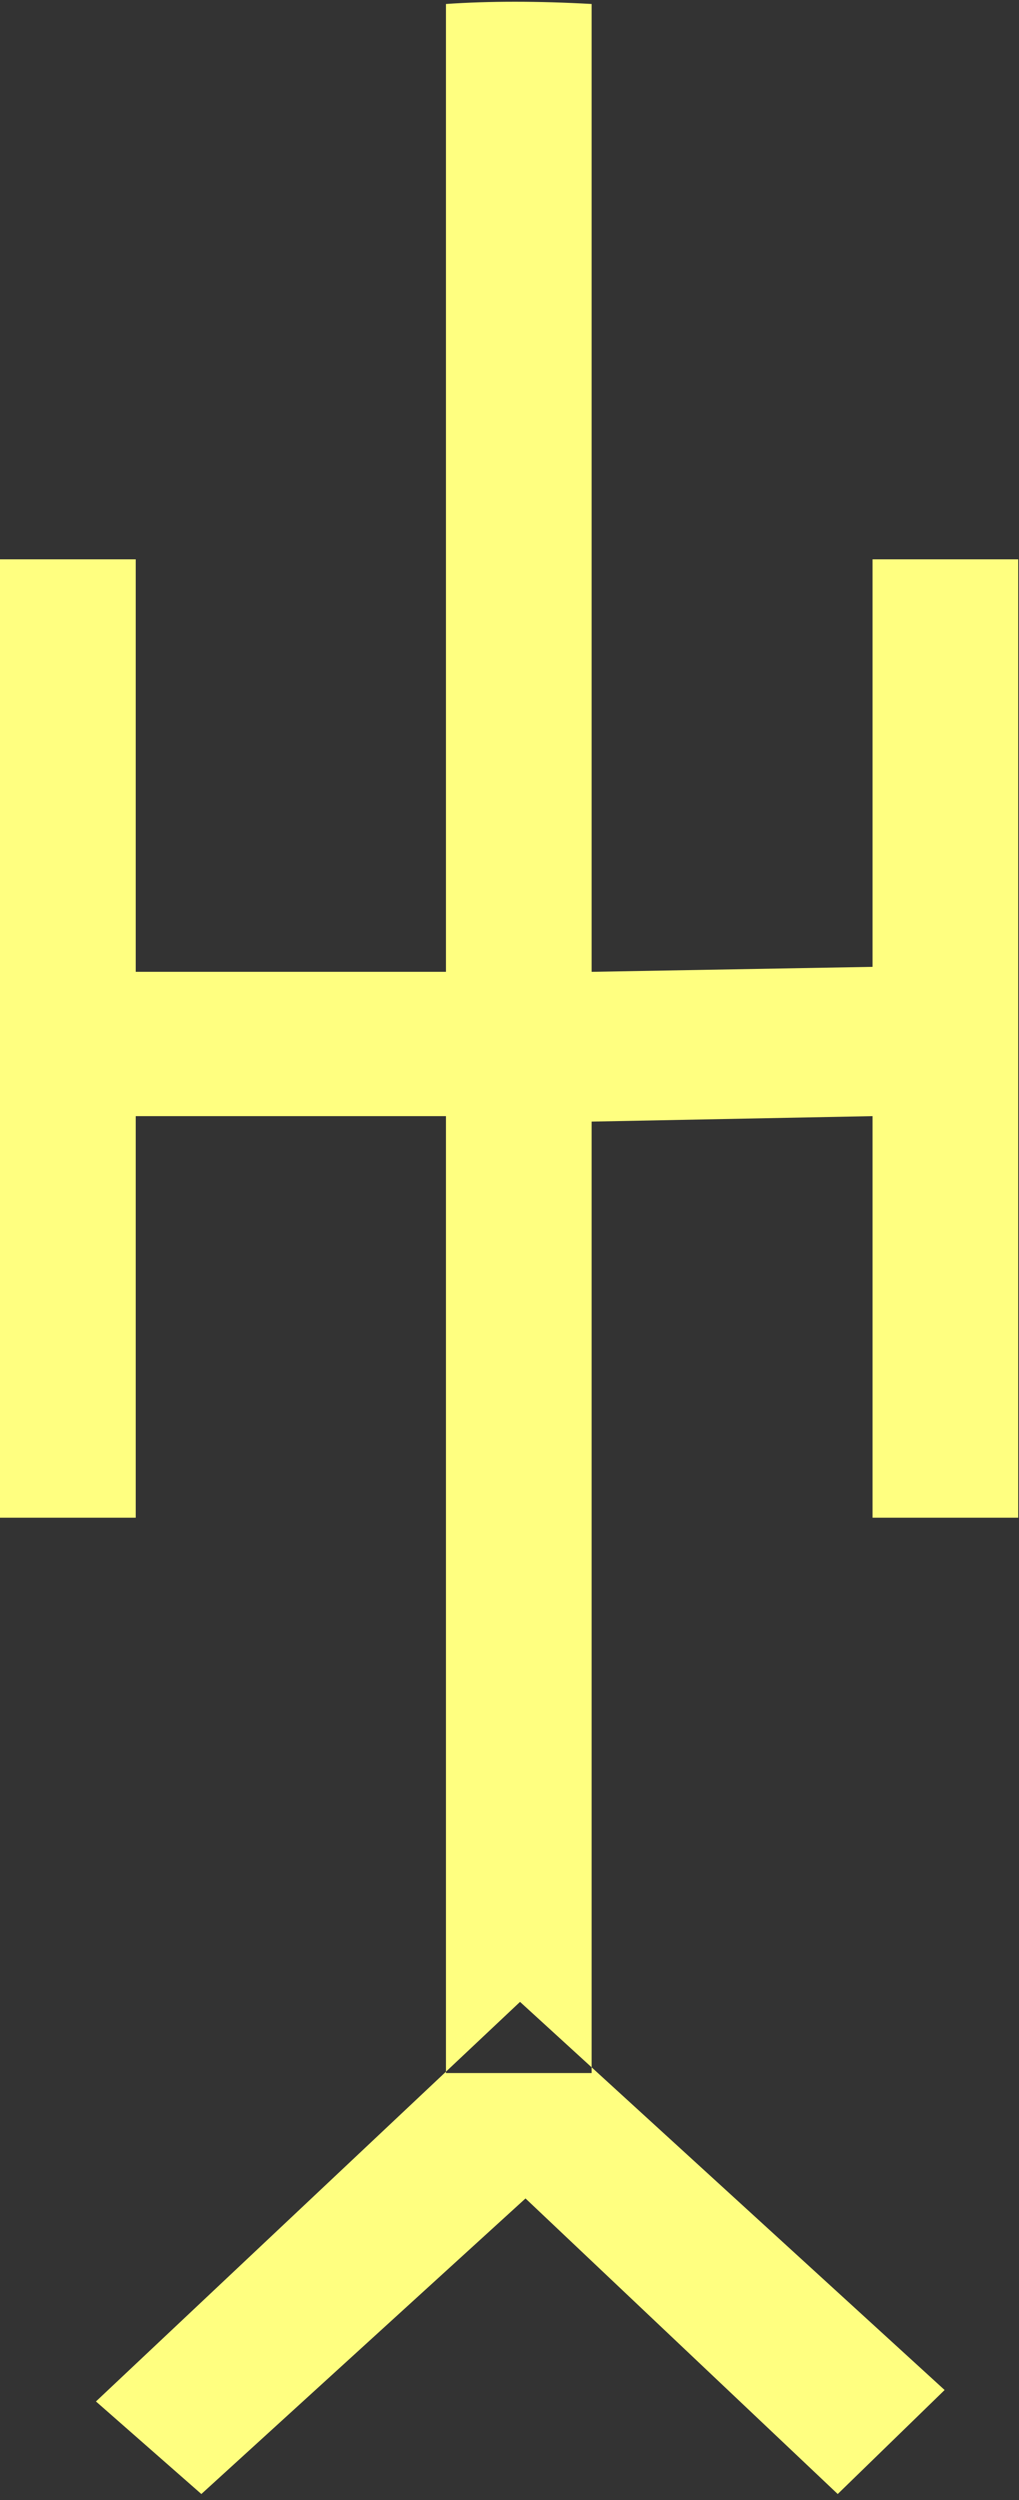 <?xml version="1.0" encoding="UTF-8" standalone="no"?>
<svg
   xmlns:dc="http://purl.org/dc/elements/1.1/"
   xmlns:cc="http://creativecommons.org/ns#"
   xmlns:rdf="http://www.w3.org/1999/02/22-rdf-syntax-ns#"
   xmlns:svg="http://www.w3.org/2000/svg"
   xmlns="http://www.w3.org/2000/svg"
   id="svg7"
   height="53.12mm"
   width="21.67mm"
   version="1.0">
  <rect width="100%" height="100%" fill="#333333" stroke="none"/>
  <defs
     id="defs3">
    <pattern
       y="0"
       x="0"
       height="6"
       width="6"
       patternUnits="userSpaceOnUse"
       id="EMFhbasepattern" />
  </defs>
  <path
     id="path5"
     d="  M 0,44.915   L 10.909,44.915   L 10.909,121.878   L 0,121.878   z  M 75.924,191.927   L 67.332,200.279   L 42.238,176.543   L 16.184,200.279   L 7.712,192.846   L 41.798,160.758   z  M 35.844,89.63   L 35.844,78.042   L 10.909,78.042   L 10.909,89.63   z  M 47.552,0.32   L 47.552,166.473   L 35.844,166.473   L 35.844,0.32   C 39.32,0.08 43.237,0.08 47.552,0.32   z  M 70.13,89.63   L 70.13,77.642   L 47.552,78.042   L 47.552,90.069   z  M 70.13,44.915   L 81.838,44.915   L 81.838,121.878   L 70.13,121.878   z "
     style="fill:#ffff80;fill-rule:evenodd;fill-opacity:1;stroke:none;" />
</svg>
